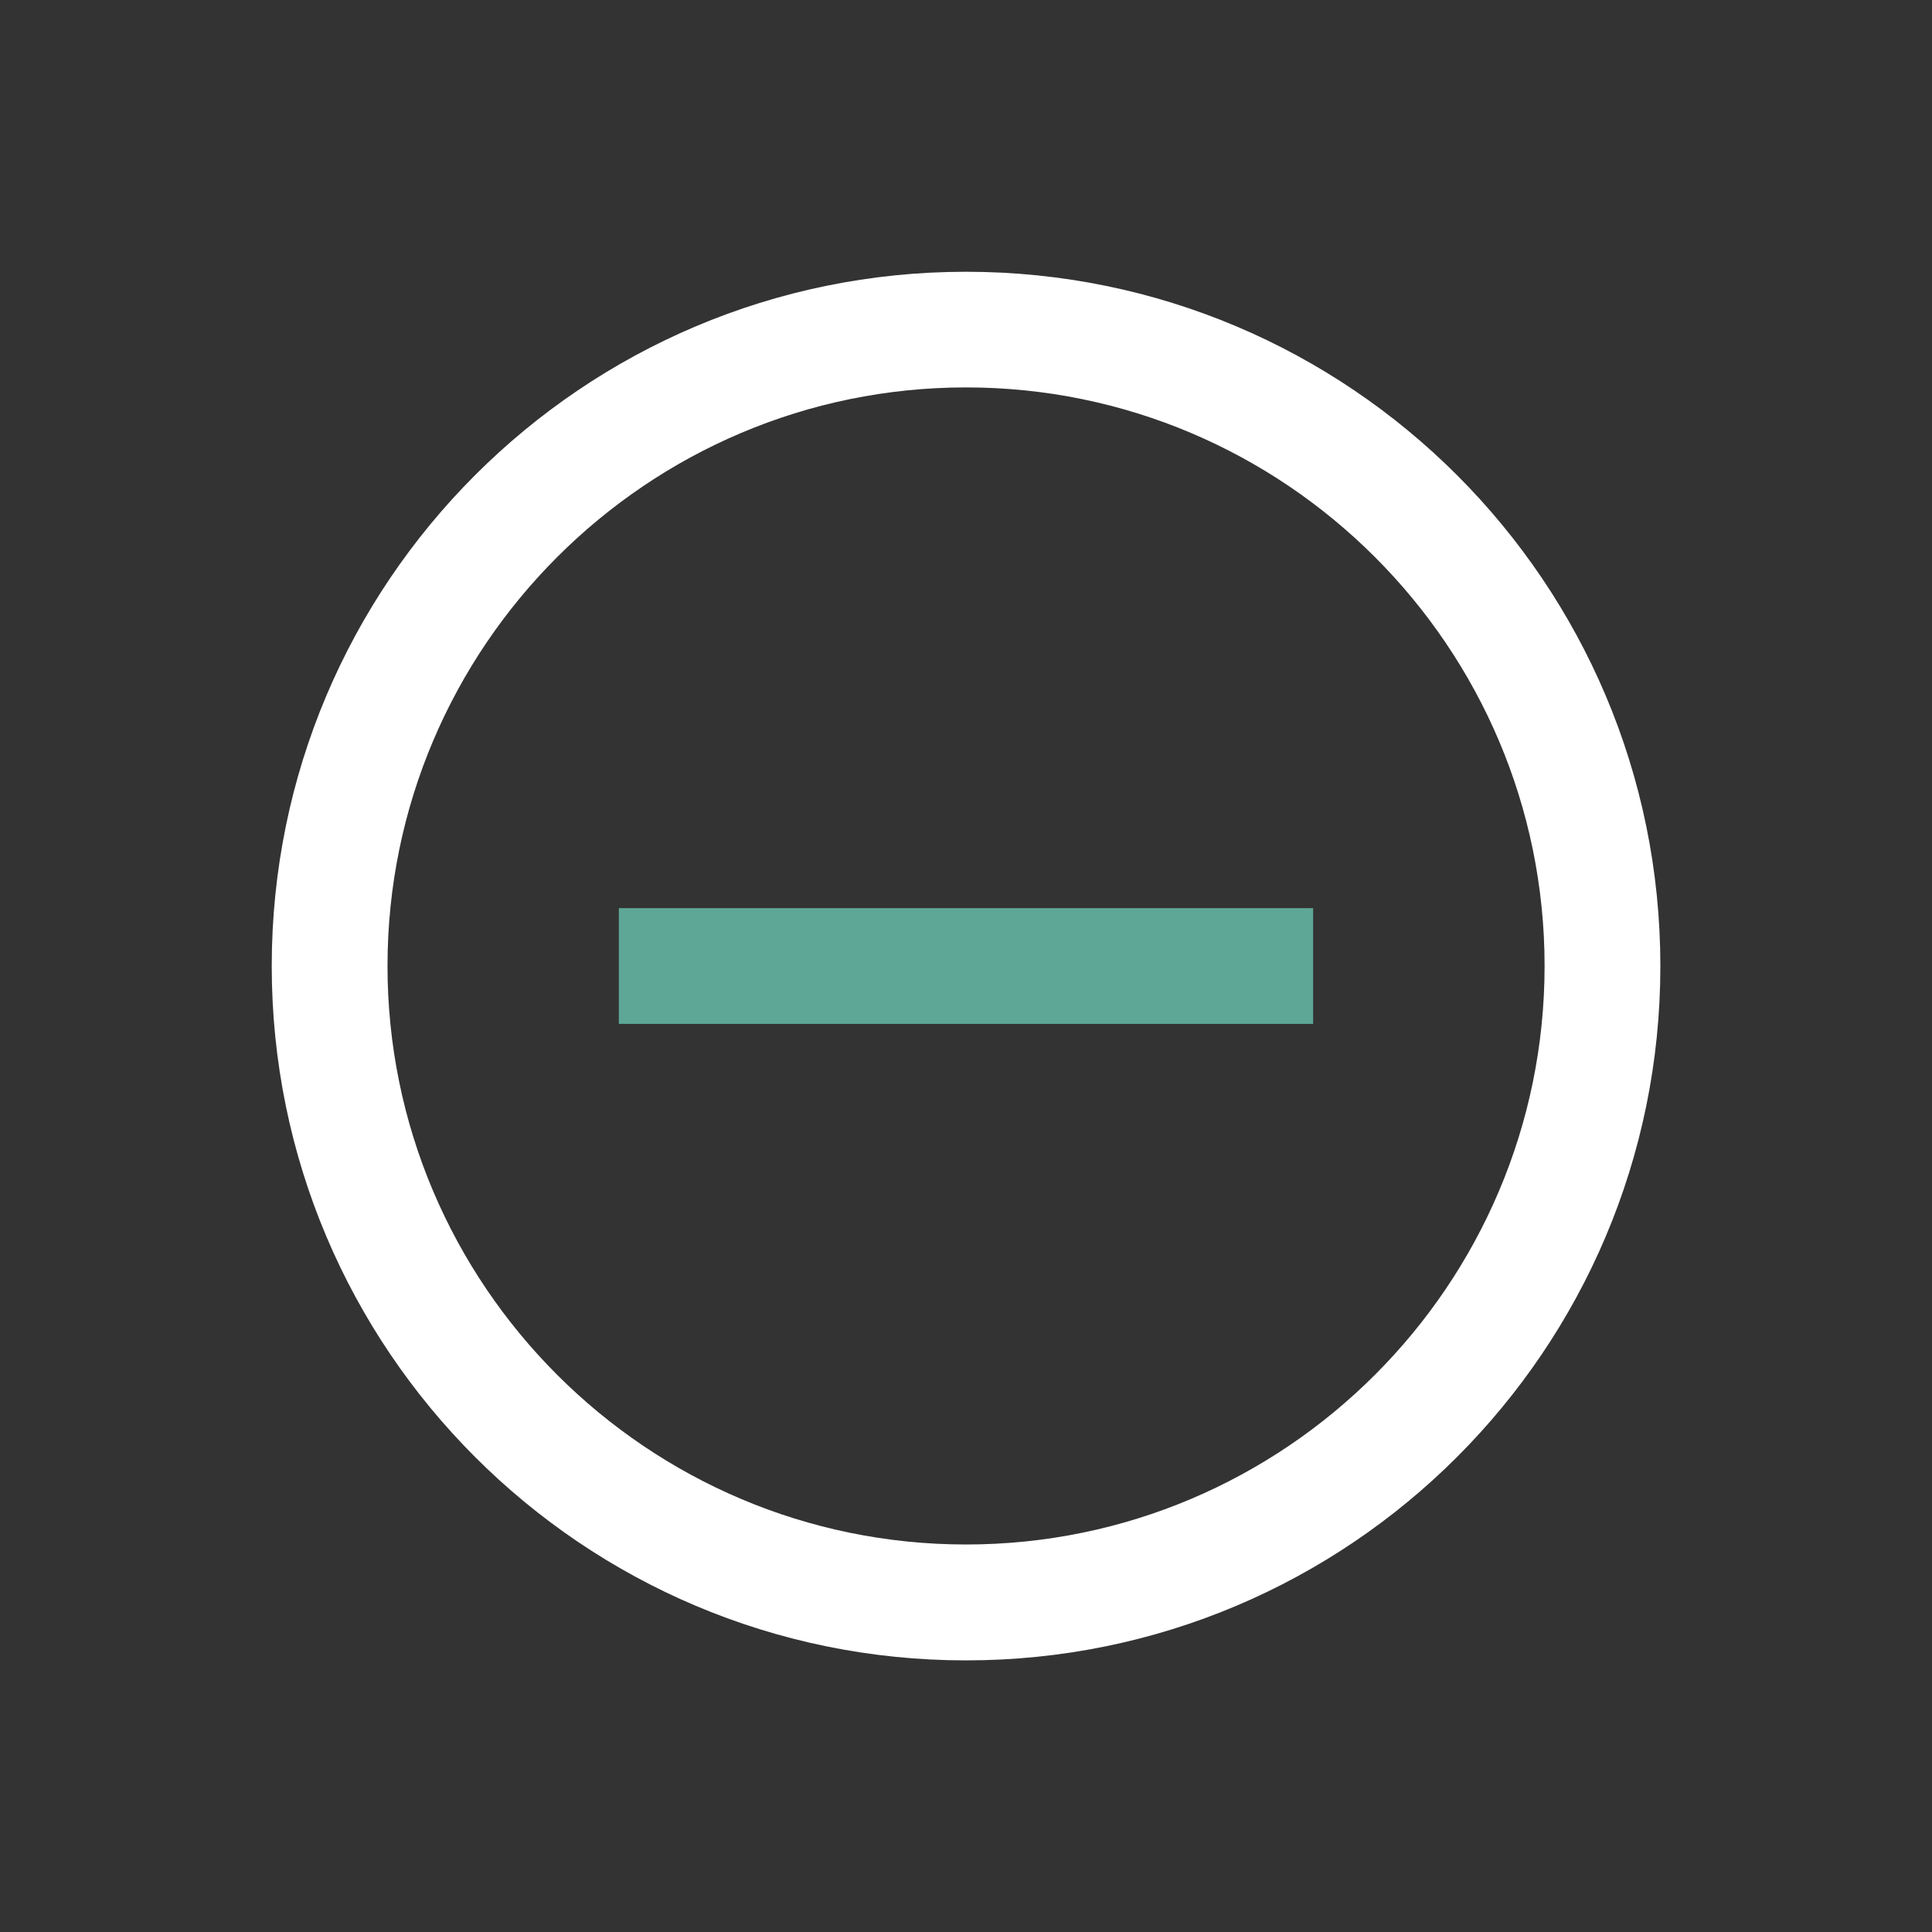 <svg xmlns="http://www.w3.org/2000/svg" width="64" height="64" fill-rule="evenodd" clip-rule="evenodd" image-rendering="optimizeQuality" shape-rendering="geometricPrecision" text-rendering="geometricPrecision" viewBox="0 0 800 800"><rect x="0" y="0" width="800" height="800" fill="#333333" stroke="none"/><path fill="#5EA796" d="M543.74 423.97L256.25 423.97 256.25 376.04 543.74 376.04z"></path><path fill="#ffffff" d="M400.02 112.53c-158.78,0 -287.5,128.72 -287.5,287.5 0,158.78 128.72,287.5 287.5,287.5 158.78,0 287.5,-128.72 287.5,-287.5 0,-158.78 -128.72,-287.5 -287.5,-287.5zm0 47.89c132.08,0 239.56,107.48 239.56,239.56 0,132.08 -107.48,239.56 -239.56,239.56 -132.08,0 -239.56,-107.48 -239.56,-239.56 0,-132.07 107.48,-239.56 239.56,-239.56z"></path></svg>